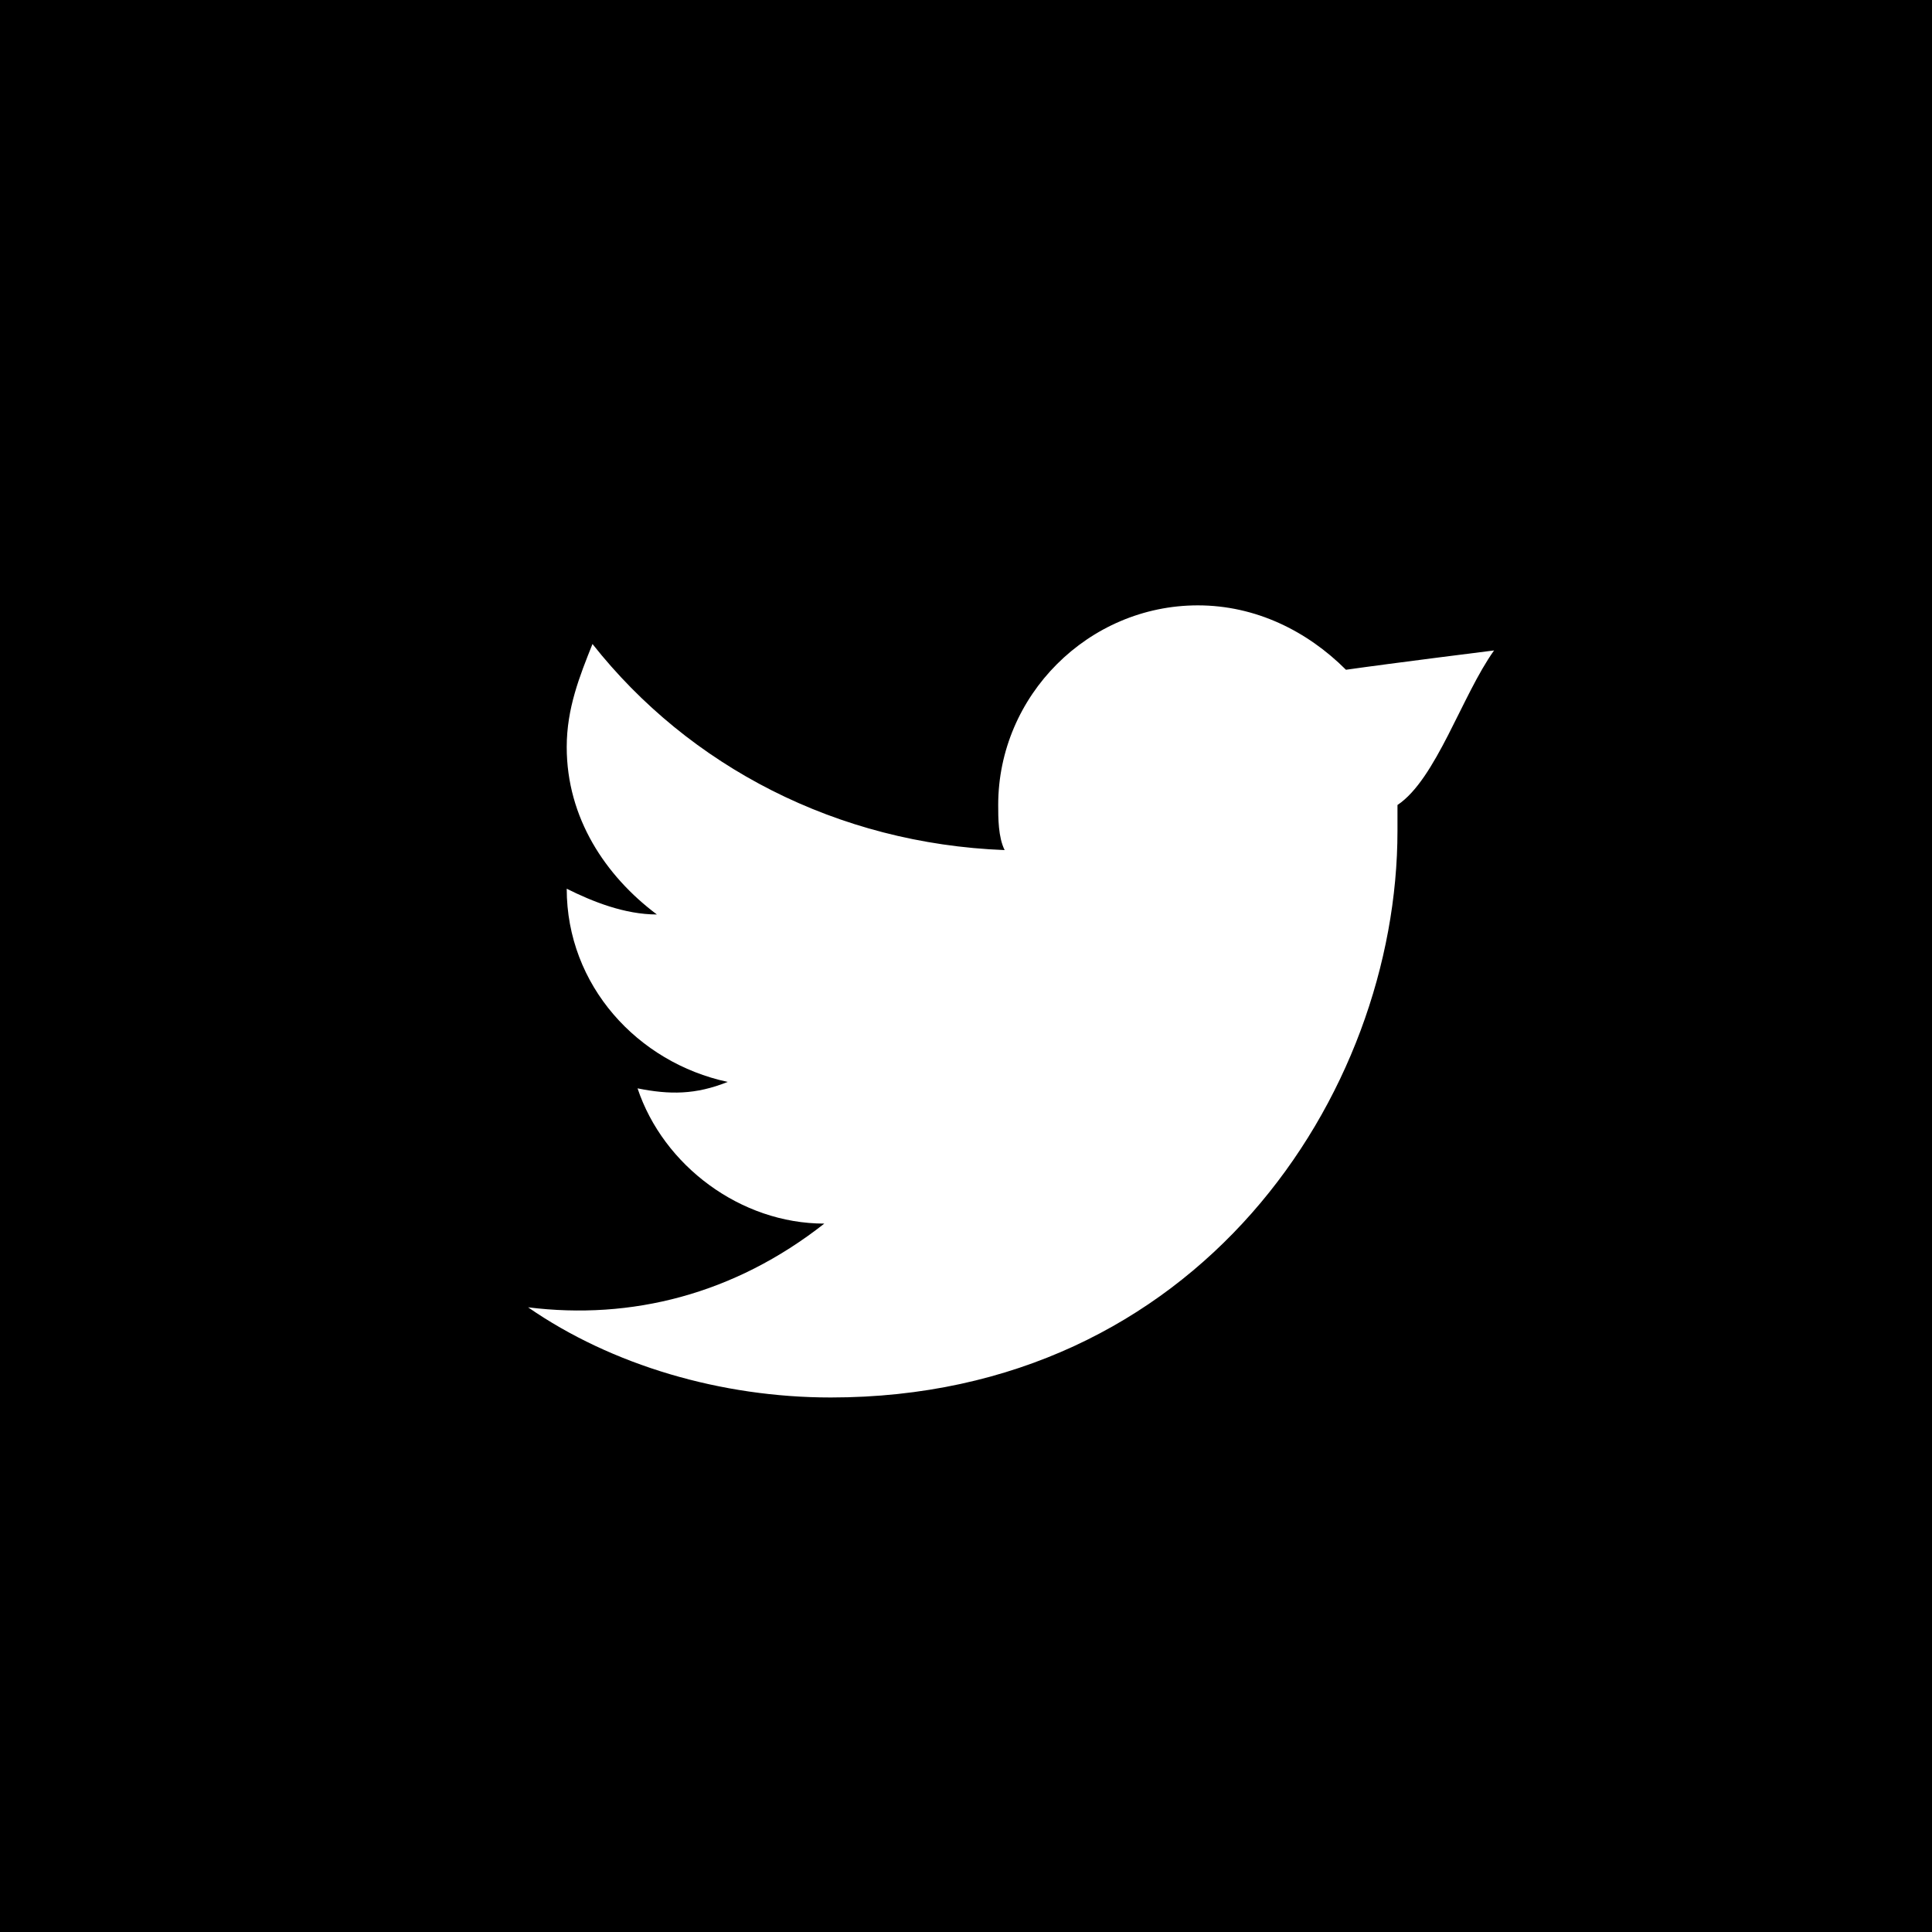 <?xml version="1.0" encoding="utf-8"?>
<svg xmlns="http://www.w3.org/2000/svg" viewBox="0 0 30 30">
<path fill="currentColor" d="M30,0H0v30h30V0z M21.7,12.5c0,0.1,0,0.3,0,0.4c0,4.1-3.1,8.8-8.8,8.8c-1.7,0-3.4-0.5-4.7-1.4c1.6,0.2,3.2-0.2,4.6-1.3
	c-1.3,0-2.5-0.9-2.9-2.1c0.5,0.1,0.9,0.1,1.4-0.1c-1.4-0.3-2.5-1.5-2.5-3v0c0.4,0.2,0.9,0.4,1.4,0.4c-0.8-0.6-1.4-1.5-1.4-2.6
	C8.8,11,9,10.5,9.2,10c1.5,1.9,3.8,3.1,6.4,3.2c-0.1-0.2-0.1-0.5-0.1-0.7c0-1.7,1.4-3.1,3.1-3.1c0.9,0,1.7,0.4,2.3,1
	c0.7-0.1,2.3-0.3,2.3-0.3C22.7,10.8,22.3,12.1,21.7,12.5z"/>
</svg>
